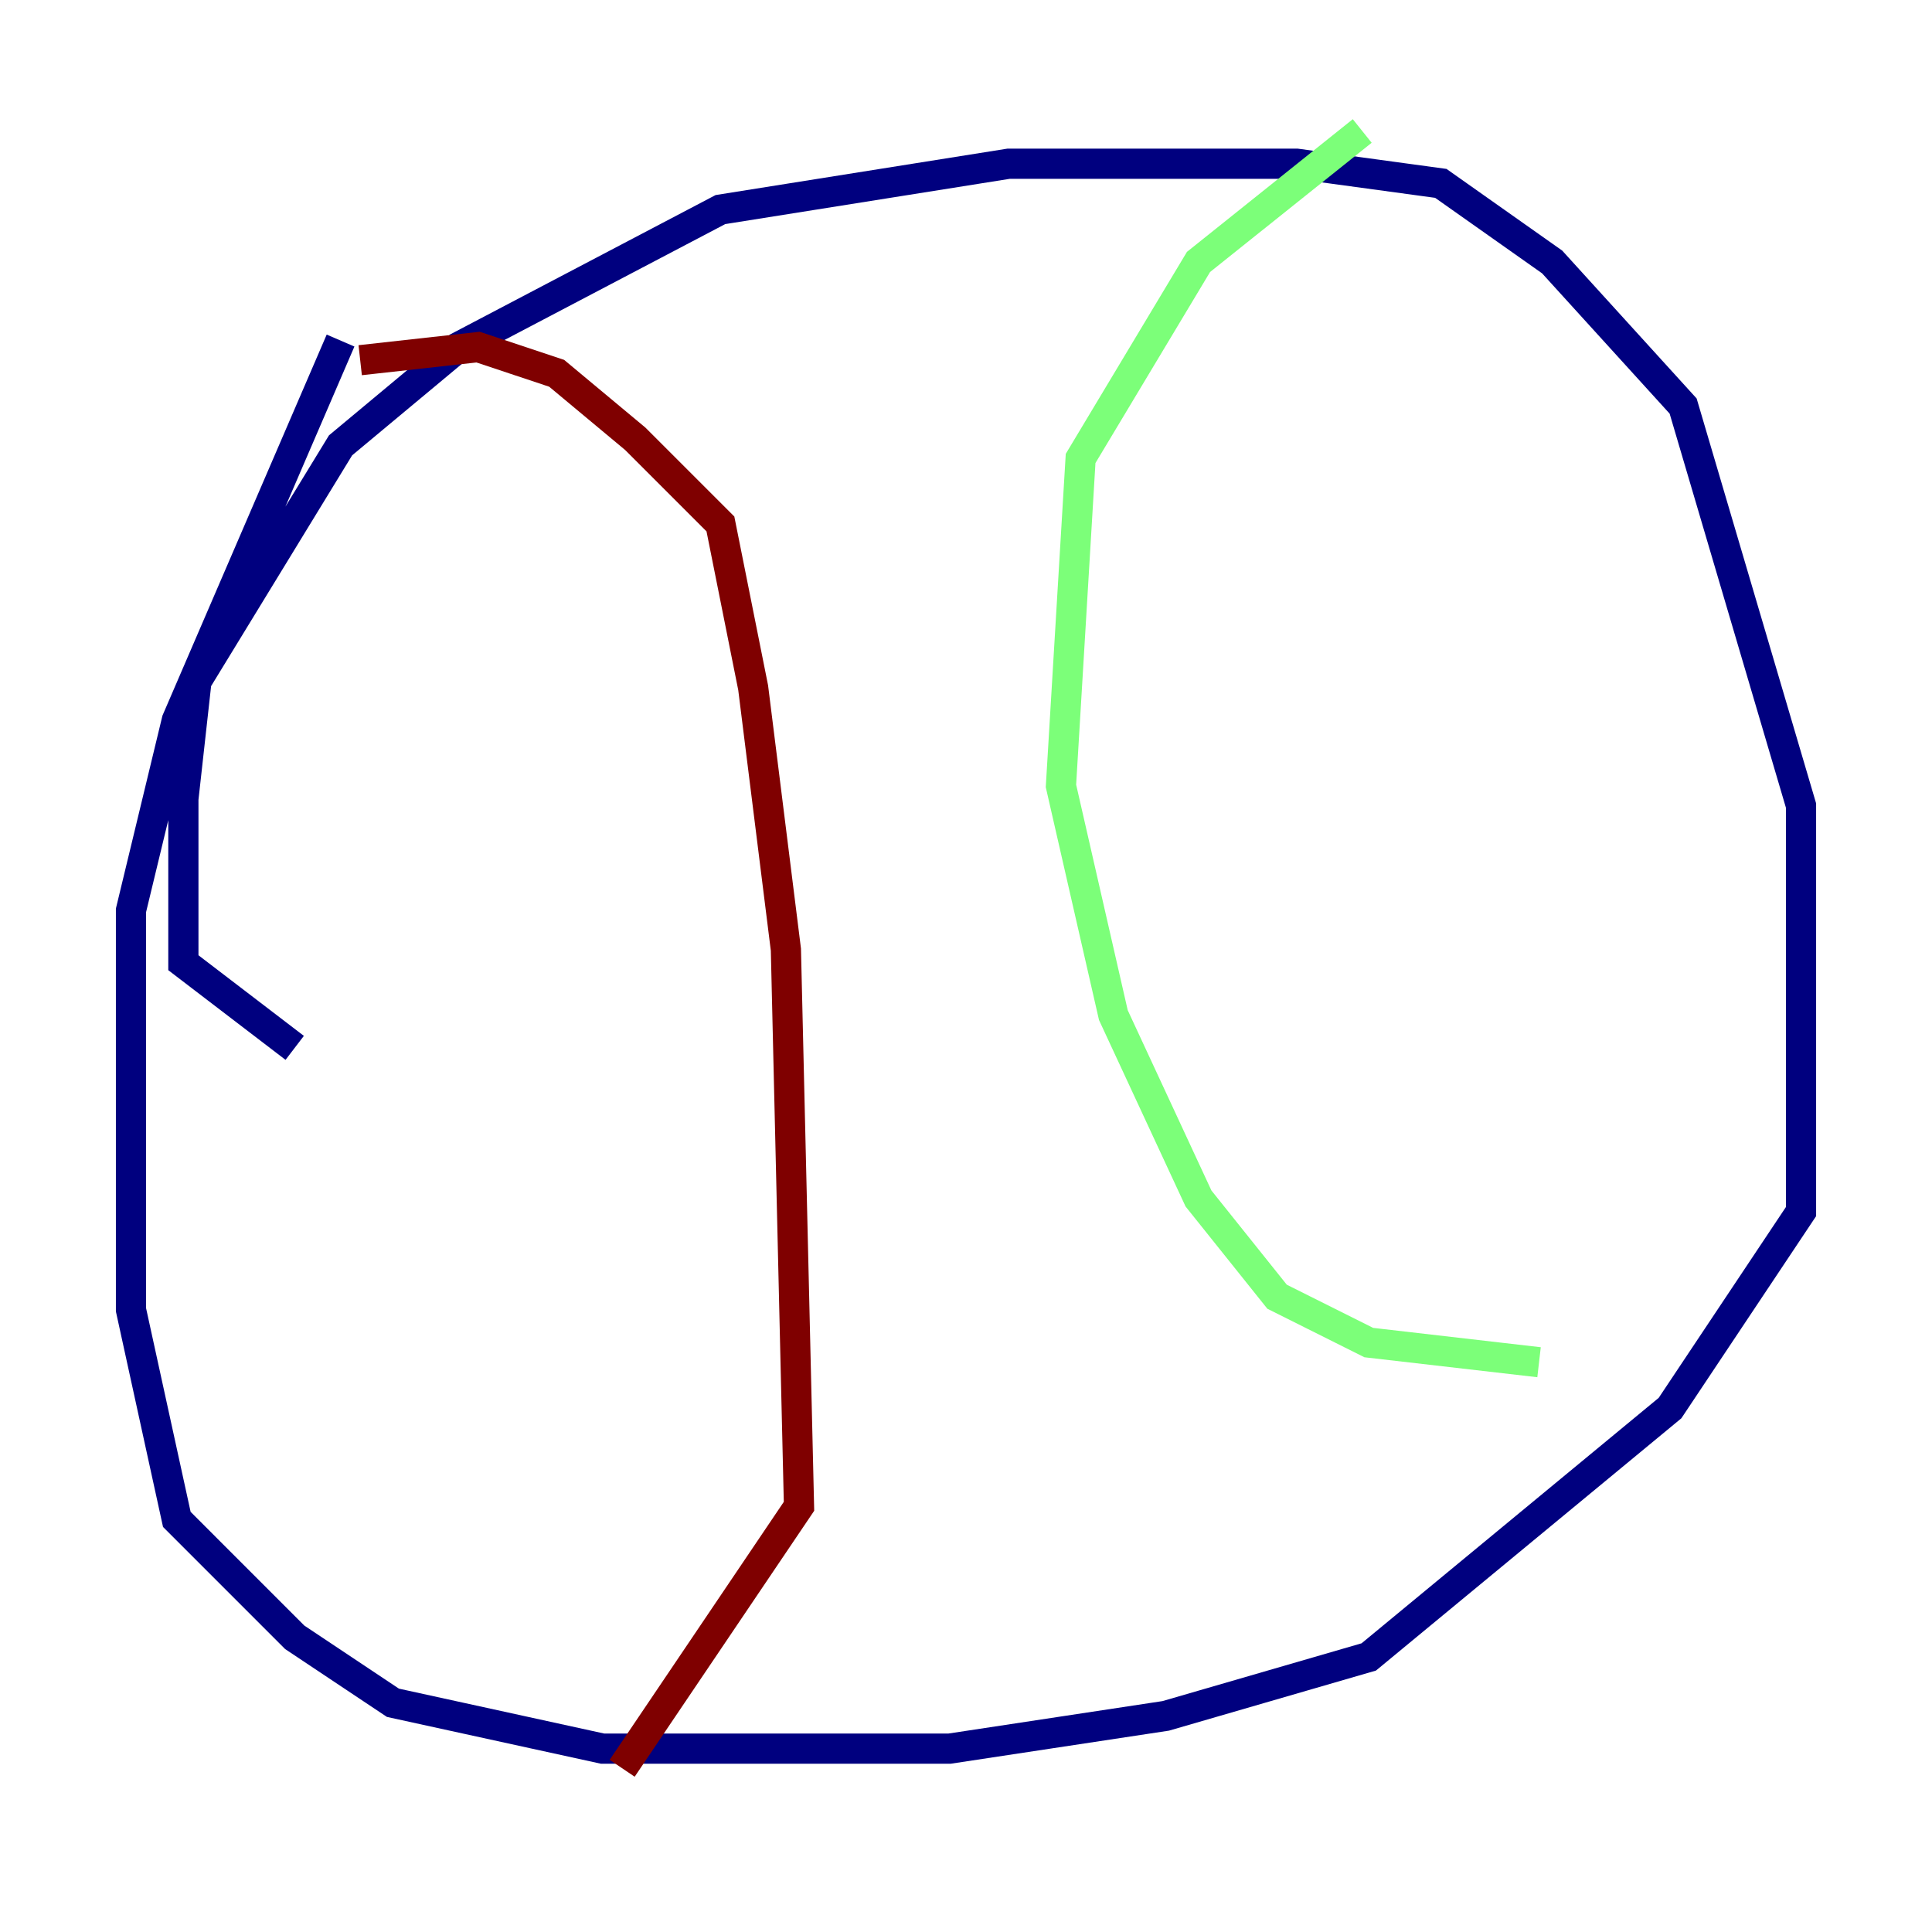 <?xml version="1.0" encoding="utf-8" ?>
<svg baseProfile="tiny" height="128" version="1.2" viewBox="0,0,128,128" width="128" xmlns="http://www.w3.org/2000/svg" xmlns:ev="http://www.w3.org/2001/xml-events" xmlns:xlink="http://www.w3.org/1999/xlink"><defs /><polyline fill="none" points="19.525,69.424 12.149,63.783 12.149,52.936 13.017,45.125 22.563,29.505 30.373,22.997 47.729,13.885 66.82,10.848 85.912,10.848 95.458,12.149 102.834,17.356 111.512,26.902 119.322,53.37 119.322,80.271 110.644,93.288 90.685,109.776 77.234,113.681 62.915,115.851 39.919,115.851 26.034,112.814 19.525,108.475 11.715,100.664 8.678,86.78 8.678,60.312 11.715,47.729 22.563,22.563" stroke="#00007f" stroke-width="2" /><polyline fill="none" points="90.251,8.678 79.403,17.356 71.593,30.373 70.291,52.068 73.763,67.254 79.403,79.403 84.61,85.912 90.685,88.949 101.966,90.251" stroke="#7cff79" stroke-width="2" /><polyline fill="none" points="23.864,23.864 31.675,22.997 36.881,24.732 42.088,29.071 47.729,34.712 49.898,45.559 52.068,62.915 52.936,99.797 41.22,117.153" stroke="#7f0000" stroke-width="2" /></svg>